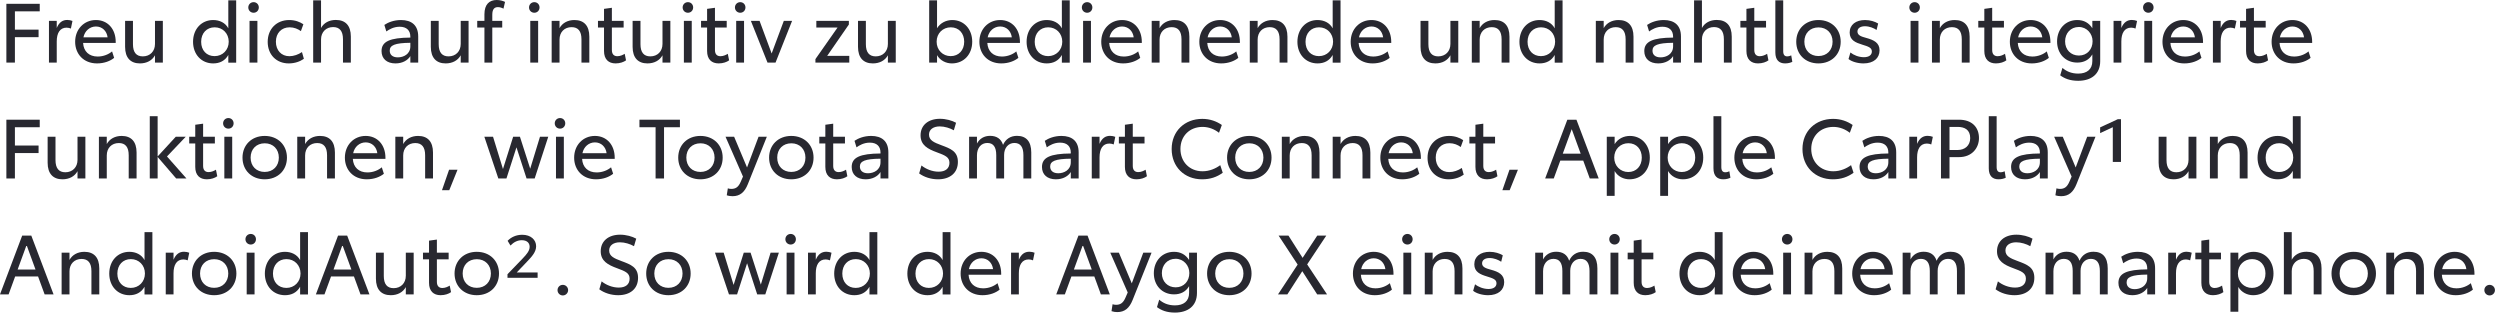 <?xml version="1.0" encoding="UTF-8"?>
<svg width="302px" height="38px" viewBox="0 0 302 38" version="1.1" xmlns="http://www.w3.org/2000/svg" xmlns:xlink="http://www.w3.org/1999/xlink">
    <title>textRight</title>
    <g id="Page-1" stroke="none" stroke-width="1" fill="none" fill-rule="evenodd">
        <g id="textRight" transform="translate(0, 0)" fill="#282830" fill-rule="nonzero">
            <polygon id="F" points="0.77 7.56 1.8 7.56 1.8 4.49 4.66 4.49 4.66 3.58 1.8 3.58 1.8 1.37 4.8 1.37 4.8 0.46 0.77 0.46"></polygon>
            <path d="M8.124,2.41 C7.594,2.41 7.144,2.67 6.854,3.38 L6.854,2.52 L5.914,2.52 L5.914,7.56 L6.854,7.56 L6.854,5.01 C6.854,4 7.234,3.34 8.044,3.34 C8.234,3.34 8.424,3.39 8.564,3.45 L8.754,2.53 C8.584,2.46 8.354,2.41 8.124,2.41 Z" id="r"></path>
            <path d="M13.978,5.06 C13.978,3.5 13.008,2.42 11.588,2.42 C10.158,2.42 9.078,3.52 9.078,5.05 C9.078,6.52 10.098,7.66 11.718,7.66 C12.608,7.66 13.338,7.36 13.788,6.99 L13.538,6.21 C13.138,6.55 12.518,6.83 11.798,6.83 C10.768,6.83 10.098,6.22 10.038,5.19 L13.978,5.19 L13.978,5.06 Z M10.078,4.51 C10.238,3.73 10.848,3.2 11.588,3.2 C12.348,3.2 12.898,3.74 12.998,4.51 L10.078,4.51 Z" id="e"></path>
            <path d="M18.722,2.52 L18.722,5.31 C18.722,6.2 18.122,6.81 17.252,6.81 C16.462,6.81 16.062,6.32 16.062,5.34 L16.062,2.52 L15.112,2.52 L15.112,5.66 C15.112,6.99 15.782,7.66 16.902,7.66 C17.732,7.66 18.382,7.3 18.722,6.68 L18.722,7.56 L19.672,7.56 L19.672,2.52 L18.722,2.52 Z" id="u"></path>
            <path d="M27.58,0.04 L27.58,3.42 C27.22,2.75 26.53,2.42 25.75,2.42 C24.34,2.42 23.32,3.51 23.32,5.05 C23.32,6.57 24.33,7.66 25.75,7.66 C26.52,7.66 27.18,7.36 27.58,6.64 L27.58,7.57 L28.53,7.57 L28.53,0.04 L27.58,0.04 Z M25.92,6.78 C24.95,6.78 24.3,6.08 24.3,5.05 C24.3,4 24.97,3.3 25.93,3.3 C26.9,3.3 27.63,4.04 27.63,5.04 C27.63,6.03 26.9,6.78 25.92,6.78 Z" id="d"></path>
            <path d="M30.634,1.54 C30.994,1.54 31.264,1.26 31.264,0.9 C31.264,0.54 30.994,0.26 30.634,0.26 C30.274,0.26 29.994,0.54 29.994,0.9 C29.994,1.26 30.274,1.54 30.634,1.54 Z M30.144,7.56 L31.094,7.56 L31.094,2.52 L30.144,2.52 L30.144,7.56 Z" id="i"></path>
            <path d="M34.878,7.66 C35.628,7.66 36.268,7.42 36.708,7.1 L36.478,6.29 C36.038,6.59 35.488,6.79 34.958,6.79 C33.988,6.79 33.328,6.08 33.328,5.04 C33.328,4 33.998,3.3 34.988,3.3 C35.528,3.3 35.998,3.5 36.348,3.76 L36.648,2.93 C36.228,2.65 35.658,2.42 34.938,2.42 C33.418,2.42 32.338,3.49 32.338,5.06 C32.338,6.61 33.398,7.66 34.878,7.66 Z" id="c"></path>
            <path d="M40.572,2.41 C39.752,2.41 39.112,2.77 38.782,3.38 L38.782,0.04 L37.832,0.04 L37.832,7.56 L38.782,7.56 L38.782,4.76 C38.782,3.87 39.392,3.27 40.242,3.27 C41.032,3.27 41.432,3.76 41.432,4.74 L41.432,7.56 L42.382,7.56 L42.382,4.42 C42.382,3.08 41.722,2.41 40.572,2.41 Z" id="h"></path>
            <path d="M48.44,2.42 C47.58,2.42 46.87,2.71 46.43,3.01 L46.67,3.8 C47,3.56 47.56,3.23 48.28,3.23 C49.14,3.23 49.57,3.7 49.57,4.43 L49.57,4.54 C47.1,4.56 46.09,5.01 46.09,6.17 C46.09,7.09 46.73,7.66 47.77,7.66 C48.62,7.66 49.25,7.29 49.57,6.78 L49.57,7.56 L50.52,7.56 L50.52,4.41 C50.52,3.05 49.72,2.42 48.44,2.42 Z M48.06,6.93 C47.42,6.93 47.08,6.61 47.08,6.12 C47.08,5.47 47.68,5.19 49.57,5.17 L49.57,5.6 C49.57,6.54 48.75,6.93 48.06,6.93 Z" id="a"></path>
            <path d="M55.654,2.52 L55.654,5.31 C55.654,6.2 55.054,6.81 54.184,6.81 C53.394,6.81 52.994,6.32 52.994,5.34 L52.994,2.52 L52.044,2.52 L52.044,5.66 C52.044,6.99 52.714,7.66 53.834,7.66 C54.664,7.66 55.314,7.3 55.654,6.68 L55.654,7.56 L56.604,7.56 L56.604,2.52 L55.654,2.52 Z" id="u"></path>
            <path d="M58.519,7.56 L59.469,7.56 L59.469,3.33 L60.669,3.33 L60.669,2.52 L59.469,2.52 L59.469,1.78 C59.469,1.1 59.729,0.86 60.149,0.86 C60.399,0.86 60.649,0.95 60.819,1.05 L61.009,0.23 C60.739,0.1 60.399,0 59.999,0 C59.119,0 58.519,0.52 58.519,1.73 L58.519,2.52 L57.649,2.52 L57.649,3.33 L58.519,3.33 L58.519,7.56 Z" id="f"></path>
            <path d="M64.547,1.54 C64.907,1.54 65.177,1.26 65.177,0.9 C65.177,0.54 64.907,0.26 64.547,0.26 C64.187,0.26 63.907,0.54 63.907,0.9 C63.907,1.26 64.187,1.54 64.547,1.54 Z M64.057,7.56 L65.007,7.56 L65.007,2.52 L64.057,2.52 L64.057,7.56 Z" id="i"></path>
            <path d="M69.391,2.42 C68.581,2.42 67.931,2.78 67.591,3.4 L67.591,2.52 L66.641,2.52 L66.641,7.56 L67.591,7.56 L67.591,4.78 C67.591,3.88 68.181,3.28 69.051,3.28 C69.841,3.28 70.241,3.77 70.241,4.75 L70.241,7.56 L71.191,7.56 L71.191,4.43 C71.191,3.1 70.541,2.42 69.391,2.42 Z" id="n"></path>
            <path d="M74.365,7.66 C74.895,7.66 75.355,7.49 75.625,7.29 L75.465,6.5 C75.255,6.63 74.935,6.79 74.575,6.79 C74.155,6.79 73.915,6.54 73.915,6.04 L73.915,3.33 L75.335,3.33 L75.335,2.52 L73.915,2.52 L73.915,0.94 L72.965,1.07 L72.965,2.52 L72.235,2.52 L72.235,3.33 L72.965,3.33 L72.965,6.16 C72.965,7.17 73.515,7.66 74.365,7.66 Z" id="t"></path>
            <path d="M80.029,2.52 L80.029,5.31 C80.029,6.2 79.429,6.81 78.559,6.81 C77.769,6.81 77.369,6.32 77.369,5.34 L77.369,2.52 L76.419,2.52 L76.419,5.66 C76.419,6.99 77.089,7.66 78.209,7.66 C79.039,7.66 79.689,7.3 80.029,6.68 L80.029,7.56 L80.979,7.56 L80.979,2.52 L80.029,2.52 Z" id="u"></path>
            <path d="M83.103,1.54 C83.463,1.54 83.733,1.26 83.733,0.9 C83.733,0.54 83.463,0.26 83.103,0.26 C82.743,0.26 82.463,0.54 82.463,0.9 C82.463,1.26 82.743,1.54 83.103,1.54 Z M82.613,7.56 L83.563,7.56 L83.563,2.52 L82.613,2.52 L82.613,7.56 Z" id="i"></path>
            <path d="M86.817,7.66 C87.347,7.66 87.807,7.49 88.077,7.29 L87.917,6.5 C87.707,6.63 87.387,6.79 87.027,6.79 C86.607,6.79 86.367,6.54 86.367,6.04 L86.367,3.33 L87.787,3.33 L87.787,2.52 L86.367,2.52 L86.367,0.94 L85.417,1.07 L85.417,2.52 L84.687,2.52 L84.687,3.33 L85.417,3.33 L85.417,6.16 C85.417,7.17 85.967,7.66 86.817,7.66 Z" id="t"></path>
            <path d="M89.421,1.54 C89.781,1.54 90.051,1.26 90.051,0.9 C90.051,0.54 89.781,0.26 89.421,0.26 C89.061,0.26 88.781,0.54 88.781,0.9 C88.781,1.26 89.061,1.54 89.421,1.54 Z M88.931,7.56 L89.881,7.56 L89.881,2.52 L88.931,2.52 L88.931,7.56 Z" id="i"></path>
            <polygon id="v" points="94.685 2.52 93.215 6.46 91.755 2.52 90.705 2.52 92.715 7.56 93.685 7.56 95.685 2.52"></polygon>
            <polygon id="z" points="98.503 7.56 102.593 7.56 102.593 6.75 99.923 6.75 102.543 2.96 102.543 2.52 98.613 2.52 98.613 3.33 101.173 3.33 98.503 7.14"></polygon>
            <path d="M107.257,2.52 L107.257,5.31 C107.257,6.2 106.657,6.81 105.787,6.81 C104.997,6.81 104.597,6.32 104.597,5.34 L104.597,2.52 L103.647,2.52 L103.647,5.66 C103.647,6.99 104.317,7.66 105.437,7.66 C106.267,7.66 106.917,7.3 107.257,6.68 L107.257,7.56 L108.207,7.56 L108.207,2.52 L107.257,2.52 Z" id="u"></path>
            <path d="M115.035,2.42 C114.305,2.42 113.595,2.76 113.195,3.41 L113.195,0.04 L112.245,0.04 L112.245,7.56 L113.195,7.56 L113.195,6.66 C113.575,7.33 114.295,7.66 114.985,7.66 C116.445,7.66 117.445,6.55 117.445,5.04 C117.445,3.52 116.445,2.42 115.035,2.42 Z M114.845,6.78 C113.885,6.78 113.145,6.04 113.145,5.04 C113.145,4.01 113.905,3.3 114.855,3.3 C115.845,3.3 116.475,4.04 116.475,5.04 C116.475,6.07 115.805,6.78 114.845,6.78 Z" id="b"></path>
            <path d="M123.209,5.06 C123.209,3.5 122.239,2.42 120.819,2.42 C119.389,2.42 118.309,3.52 118.309,5.05 C118.309,6.52 119.329,7.66 120.949,7.66 C121.839,7.66 122.569,7.36 123.019,6.99 L122.769,6.21 C122.369,6.55 121.749,6.83 121.029,6.83 C119.999,6.83 119.329,6.22 119.269,5.19 L123.209,5.19 L123.209,5.06 Z M119.309,4.51 C119.469,3.73 120.079,3.2 120.819,3.2 C121.579,3.2 122.129,3.74 122.229,4.51 L119.309,4.51 Z" id="e"></path>
            <path d="M128.273,0.04 L128.273,3.42 C127.913,2.75 127.223,2.42 126.443,2.42 C125.033,2.42 124.013,3.51 124.013,5.05 C124.013,6.57 125.023,7.66 126.443,7.66 C127.213,7.66 127.873,7.36 128.273,6.64 L128.273,7.57 L129.223,7.57 L129.223,0.04 L128.273,0.04 Z M126.613,6.78 C125.643,6.78 124.993,6.08 124.993,5.05 C124.993,4 125.663,3.3 126.623,3.3 C127.593,3.3 128.323,4.04 128.323,5.04 C128.323,6.03 127.593,6.78 126.613,6.78 Z" id="d"></path>
            <path d="M131.327,1.54 C131.687,1.54 131.957,1.26 131.957,0.9 C131.957,0.54 131.687,0.26 131.327,0.26 C130.967,0.26 130.687,0.54 130.687,0.9 C130.687,1.26 130.967,1.54 131.327,1.54 Z M130.837,7.56 L131.787,7.56 L131.787,2.52 L130.837,2.52 L130.837,7.56 Z" id="i"></path>
            <path d="M137.931,5.06 C137.931,3.5 136.961,2.42 135.541,2.42 C134.111,2.42 133.031,3.52 133.031,5.05 C133.031,6.52 134.051,7.66 135.671,7.66 C136.561,7.66 137.291,7.36 137.741,6.99 L137.491,6.21 C137.091,6.55 136.471,6.83 135.751,6.83 C134.721,6.83 134.051,6.22 133.991,5.19 L137.931,5.19 L137.931,5.06 Z M134.031,4.51 C134.191,3.73 134.801,3.2 135.541,3.2 C136.301,3.2 136.851,3.74 136.951,4.51 L134.031,4.51 Z" id="e"></path>
            <path d="M141.875,2.42 C141.065,2.42 140.415,2.78 140.075,3.4 L140.075,2.52 L139.125,2.52 L139.125,7.56 L140.075,7.56 L140.075,4.78 C140.075,3.88 140.665,3.28 141.535,3.28 C142.325,3.28 142.725,3.77 142.725,4.75 L142.725,7.56 L143.675,7.56 L143.675,4.43 C143.675,3.1 143.025,2.42 141.875,2.42 Z" id="n"></path>
            <path d="M149.779,5.06 C149.779,3.5 148.809,2.42 147.389,2.42 C145.959,2.42 144.879,3.52 144.879,5.05 C144.879,6.52 145.899,7.66 147.519,7.66 C148.409,7.66 149.139,7.36 149.589,6.99 L149.339,6.21 C148.939,6.55 148.319,6.83 147.599,6.83 C146.569,6.83 145.899,6.22 145.839,5.19 L149.779,5.19 L149.779,5.06 Z M145.879,4.51 C146.039,3.73 146.649,3.2 147.389,3.2 C148.149,3.2 148.699,3.74 148.799,4.51 L145.879,4.51 Z" id="e"></path>
            <path d="M153.723,2.42 C152.913,2.42 152.263,2.78 151.923,3.4 L151.923,2.52 L150.973,2.52 L150.973,7.56 L151.923,7.56 L151.923,4.78 C151.923,3.88 152.513,3.28 153.383,3.28 C154.173,3.28 154.573,3.77 154.573,4.75 L154.573,7.56 L155.523,7.56 L155.523,4.43 C155.523,3.1 154.873,2.42 153.723,2.42 Z" id="n"></path>
            <path d="M160.987,0.04 L160.987,3.42 C160.627,2.75 159.937,2.42 159.157,2.42 C157.747,2.42 156.727,3.51 156.727,5.05 C156.727,6.57 157.737,7.66 159.157,7.66 C159.927,7.66 160.587,7.36 160.987,6.64 L160.987,7.57 L161.937,7.57 L161.937,0.04 L160.987,0.04 Z M159.327,6.78 C158.357,6.78 157.707,6.08 157.707,5.05 C157.707,4 158.377,3.3 159.337,3.3 C160.307,3.3 161.037,4.04 161.037,5.04 C161.037,6.03 160.307,6.78 159.327,6.78 Z" id="d"></path>
            <path d="M168.062,5.06 C168.062,3.5 167.092,2.42 165.672,2.42 C164.242,2.42 163.162,3.52 163.162,5.05 C163.162,6.52 164.182,7.66 165.802,7.66 C166.692,7.66 167.422,7.36 167.872,6.99 L167.622,6.21 C167.222,6.55 166.602,6.83 165.882,6.83 C164.852,6.83 164.182,6.22 164.122,5.19 L168.062,5.19 L168.062,5.06 Z M164.162,4.51 C164.322,3.73 164.932,3.2 165.672,3.2 C166.432,3.2 166.982,3.74 167.082,4.51 L164.162,4.51 Z" id="e"></path>
            <path d="M175.21,2.52 L175.21,5.31 C175.21,6.2 174.61,6.81 173.74,6.81 C172.95,6.81 172.55,6.32 172.55,5.34 L172.55,2.52 L171.6,2.52 L171.6,5.66 C171.6,6.99 172.27,7.66 173.39,7.66 C174.22,7.66 174.87,7.3 175.21,6.68 L175.21,7.56 L176.16,7.56 L176.16,2.52 L175.21,2.52 Z" id="u"></path>
            <path d="M180.544,2.42 C179.734,2.42 179.084,2.78 178.744,3.4 L178.744,2.52 L177.794,2.52 L177.794,7.56 L178.744,7.56 L178.744,4.78 C178.744,3.88 179.334,3.28 180.204,3.28 C180.994,3.28 181.394,3.77 181.394,4.75 L181.394,7.56 L182.344,7.56 L182.344,4.43 C182.344,3.1 181.694,2.42 180.544,2.42 Z" id="n"></path>
            <path d="M187.808,0.04 L187.808,3.42 C187.448,2.75 186.758,2.42 185.978,2.42 C184.568,2.42 183.548,3.51 183.548,5.05 C183.548,6.57 184.558,7.66 185.978,7.66 C186.748,7.66 187.408,7.36 187.808,6.64 L187.808,7.57 L188.758,7.57 L188.758,0.04 L187.808,0.04 Z M186.148,6.78 C185.178,6.78 184.528,6.08 184.528,5.05 C184.528,4 185.198,3.3 186.158,3.3 C187.128,3.3 187.858,4.04 187.858,5.04 C187.858,6.03 187.128,6.78 186.148,6.78 Z" id="d"></path>
            <path d="M195.526,2.42 C194.716,2.42 194.066,2.78 193.726,3.4 L193.726,2.52 L192.776,2.52 L192.776,7.56 L193.726,7.56 L193.726,4.78 C193.726,3.88 194.316,3.28 195.186,3.28 C195.976,3.28 196.376,3.77 196.376,4.75 L196.376,7.56 L197.326,7.56 L197.326,4.43 C197.326,3.1 196.676,2.42 195.526,2.42 Z" id="n"></path>
            <path d="M200.98,2.42 C200.12,2.42 199.41,2.71 198.97,3.01 L199.21,3.8 C199.54,3.56 200.1,3.23 200.82,3.23 C201.68,3.23 202.11,3.7 202.11,4.43 L202.11,4.54 C199.64,4.56 198.63,5.01 198.63,6.17 C198.63,7.09 199.27,7.66 200.31,7.66 C201.16,7.66 201.79,7.29 202.11,6.78 L202.11,7.56 L203.06,7.56 L203.06,4.41 C203.06,3.05 202.26,2.42 200.98,2.42 Z M200.6,6.93 C199.96,6.93 199.62,6.61 199.62,6.12 C199.62,5.47 200.22,5.19 202.11,5.17 L202.11,5.6 C202.11,6.54 201.29,6.93 200.6,6.93 Z" id="a"></path>
            <path d="M207.384,2.41 C206.564,2.41 205.924,2.77 205.594,3.38 L205.594,0.04 L204.644,0.04 L204.644,7.56 L205.594,7.56 L205.594,4.76 C205.594,3.87 206.204,3.27 207.054,3.27 C207.844,3.27 208.244,3.76 208.244,4.74 L208.244,7.56 L209.194,7.56 L209.194,4.42 C209.194,3.08 208.534,2.41 207.384,2.41 Z" id="h"></path>
            <path d="M212.368,7.66 C212.898,7.66 213.358,7.49 213.628,7.29 L213.468,6.5 C213.258,6.63 212.938,6.79 212.578,6.79 C212.158,6.79 211.918,6.54 211.918,6.04 L211.918,3.33 L213.338,3.33 L213.338,2.52 L211.918,2.52 L211.918,0.94 L210.968,1.07 L210.968,2.52 L210.238,2.52 L210.238,3.33 L210.968,3.33 L210.968,6.16 C210.968,7.17 211.518,7.66 212.368,7.66 Z" id="t"></path>
            <path d="M215.642,7.66 C216.032,7.66 216.332,7.56 216.512,7.47 L216.382,6.69 C216.282,6.74 216.092,6.81 215.892,6.81 C215.592,6.81 215.412,6.63 215.412,6.18 L215.412,0.04 L214.462,0.04 L214.462,6.33 C214.462,7.25 214.912,7.66 215.642,7.66 Z" id="l"></path>
            <path d="M219.666,7.66 C221.256,7.66 222.356,6.57 222.356,5.04 C222.356,3.52 221.256,2.42 219.666,2.42 C218.086,2.42 216.986,3.52 216.986,5.04 C216.986,6.57 218.086,7.66 219.666,7.66 Z M219.666,6.77 C218.666,6.77 217.966,6.08 217.966,5.04 C217.966,4.01 218.656,3.31 219.676,3.31 C220.676,3.31 221.376,4.01 221.376,5.04 C221.376,6.06 220.686,6.77 219.666,6.77 Z" id="o"></path>
            <path d="M225.11,7.66 C226.34,7.66 227.05,7.02 227.05,6.08 C227.05,5.17 226.37,4.83 225.44,4.58 C224.85,4.42 224.38,4.27 224.38,3.81 C224.38,3.4 224.75,3.17 225.28,3.17 C225.83,3.17 226.35,3.39 226.69,3.62 L226.88,2.84 C226.5,2.61 225.93,2.42 225.3,2.42 C224.19,2.42 223.44,2.98 223.44,3.93 C223.44,4.86 224.17,5.15 224.95,5.39 C225.7,5.62 226.12,5.76 226.12,6.22 C226.12,6.66 225.75,6.91 225.16,6.91 C224.54,6.91 223.92,6.66 223.53,6.34 L223.3,7.13 C223.69,7.45 224.42,7.66 225.11,7.66 Z" id="s"></path>
            <path d="M231.288,1.54 C231.648,1.54 231.918,1.26 231.918,0.9 C231.918,0.54 231.648,0.26 231.288,0.26 C230.928,0.26 230.648,0.54 230.648,0.9 C230.648,1.26 230.928,1.54 231.288,1.54 Z M230.798,7.56 L231.748,7.56 L231.748,2.52 L230.798,2.52 L230.798,7.56 Z" id="i"></path>
            <path d="M236.132,2.42 C235.322,2.42 234.672,2.78 234.332,3.4 L234.332,2.52 L233.382,2.52 L233.382,7.56 L234.332,7.56 L234.332,4.78 C234.332,3.88 234.922,3.28 235.792,3.28 C236.582,3.28 236.982,3.77 236.982,4.75 L236.982,7.56 L237.932,7.56 L237.932,4.43 C237.932,3.1 237.282,2.42 236.132,2.42 Z" id="n"></path>
            <path d="M241.106,7.66 C241.636,7.66 242.096,7.49 242.366,7.29 L242.206,6.5 C241.996,6.63 241.676,6.79 241.316,6.79 C240.896,6.79 240.656,6.54 240.656,6.04 L240.656,3.33 L242.076,3.33 L242.076,2.52 L240.656,2.52 L240.656,0.94 L239.706,1.07 L239.706,2.52 L238.976,2.52 L238.976,3.33 L239.706,3.33 L239.706,6.16 C239.706,7.17 240.256,7.66 241.106,7.66 Z" id="t"></path>
            <path d="M247.69,5.06 C247.69,3.5 246.72,2.42 245.3,2.42 C243.87,2.42 242.79,3.52 242.79,5.05 C242.79,6.52 243.81,7.66 245.43,7.66 C246.32,7.66 247.05,7.36 247.5,6.99 L247.25,6.21 C246.85,6.55 246.23,6.83 245.51,6.83 C244.48,6.83 243.81,6.22 243.75,5.19 L247.69,5.19 L247.69,5.06 Z M243.79,4.51 C243.95,3.73 244.56,3.2 245.3,3.2 C246.06,3.2 246.61,3.74 246.71,4.51 L243.79,4.51 Z" id="e"></path>
            <path d="M252.754,2.52 L252.754,3.41 C252.344,2.77 251.744,2.42 250.934,2.42 C249.484,2.42 248.494,3.53 248.494,5.01 C248.494,6.5 249.514,7.56 250.934,7.56 C251.724,7.56 252.364,7.24 252.754,6.57 L252.754,7.38 C252.754,8.39 252.084,8.89 251.044,8.89 C250.194,8.89 249.584,8.59 249.144,8.2 L248.874,9.1 C249.384,9.48 250.044,9.76 251.044,9.76 C252.604,9.76 253.704,8.97 253.704,7.39 L253.704,2.52 L252.754,2.52 Z M251.134,6.71 C250.154,6.71 249.464,6 249.464,5 C249.464,4.02 250.124,3.26 251.124,3.26 C252.094,3.26 252.784,4.07 252.784,4.98 C252.784,5.96 252.124,6.71 251.134,6.71 Z" id="g"></path>
            <path d="M257.528,2.41 C256.998,2.41 256.548,2.67 256.258,3.38 L256.258,2.52 L255.318,2.52 L255.318,7.56 L256.258,7.56 L256.258,5.01 C256.258,4 256.638,3.34 257.448,3.34 C257.638,3.34 257.828,3.39 257.968,3.45 L258.158,2.53 C257.988,2.46 257.758,2.41 257.528,2.41 Z" id="r"></path>
            <path d="M259.522,1.54 C259.882,1.54 260.152,1.26 260.152,0.9 C260.152,0.54 259.882,0.26 259.522,0.26 C259.162,0.26 258.882,0.54 258.882,0.9 C258.882,1.26 259.162,1.54 259.522,1.54 Z M259.032,7.56 L259.982,7.56 L259.982,2.52 L259.032,2.52 L259.032,7.56 Z" id="i"></path>
            <path d="M266.126,5.06 C266.126,3.5 265.156,2.42 263.736,2.42 C262.306,2.42 261.226,3.52 261.226,5.05 C261.226,6.52 262.246,7.66 263.866,7.66 C264.756,7.66 265.486,7.36 265.936,6.99 L265.686,6.21 C265.286,6.55 264.666,6.83 263.946,6.83 C262.916,6.83 262.246,6.22 262.186,5.19 L266.126,5.19 L266.126,5.06 Z M262.226,4.51 C262.386,3.73 262.996,3.2 263.736,3.2 C264.496,3.2 265.046,3.74 265.146,4.51 L262.226,4.51 Z" id="e"></path>
            <path d="M269.53,2.41 C269,2.41 268.55,2.67 268.26,3.38 L268.26,2.52 L267.32,2.52 L267.32,7.56 L268.26,7.56 L268.26,5.01 C268.26,4 268.64,3.34 269.45,3.34 C269.64,3.34 269.83,3.39 269.97,3.45 L270.16,2.53 C269.99,2.46 269.76,2.41 269.53,2.41 Z" id="r"></path>
            <path d="M272.725,7.66 C273.255,7.66 273.715,7.49 273.985,7.29 L273.825,6.5 C273.615,6.63 273.295,6.79 272.935,6.79 C272.515,6.79 272.275,6.54 272.275,6.04 L272.275,3.33 L273.695,3.33 L273.695,2.52 L272.275,2.52 L272.275,0.94 L271.325,1.07 L271.325,2.52 L270.595,2.52 L270.595,3.33 L271.325,3.33 L271.325,6.16 C271.325,7.17 271.875,7.66 272.725,7.66 Z" id="t"></path>
            <path d="M279.309,5.06 C279.309,3.5 278.339,2.42 276.919,2.42 C275.489,2.42 274.409,3.52 274.409,5.05 C274.409,6.52 275.429,7.66 277.049,7.66 C277.939,7.66 278.669,7.36 279.119,6.99 L278.869,6.21 C278.469,6.55 277.849,6.83 277.129,6.83 C276.099,6.83 275.429,6.22 275.369,5.19 L279.309,5.19 L279.309,5.06 Z M275.409,4.51 C275.569,3.73 276.179,3.2 276.919,3.2 C277.679,3.2 278.229,3.74 278.329,4.51 L275.409,4.51 Z" id="e"></path>
            <polygon id="F" points="0.77 21.56 1.8 21.56 1.8 18.49 4.66 18.49 4.66 17.58 1.8 17.58 1.8 15.37 4.8 15.37 4.8 14.46 0.77 14.46"></polygon>
            <path d="M9.364,16.52 L9.364,19.31 C9.364,20.2 8.764,20.81 7.894,20.81 C7.104,20.81 6.704,20.32 6.704,19.34 L6.704,16.52 L5.754,16.52 L5.754,19.66 C5.754,20.99 6.424,21.66 7.544,21.66 C8.374,21.66 9.024,21.3 9.364,20.68 L9.364,21.56 L10.314,21.56 L10.314,16.52 L9.364,16.52 Z" id="u"></path>
            <path d="M14.698,16.42 C13.888,16.42 13.238,16.78 12.898,17.4 L12.898,16.52 L11.948,16.52 L11.948,21.56 L12.898,21.56 L12.898,18.78 C12.898,17.88 13.488,17.28 14.358,17.28 C15.148,17.28 15.548,17.77 15.548,18.75 L15.548,21.56 L16.498,21.56 L16.498,18.43 C16.498,17.1 15.848,16.42 14.698,16.42 Z" id="n"></path>
            <polygon id="k" points="18.092 21.56 19.042 21.56 19.042 18.96 21.282 21.56 22.522 21.56 20.172 18.9 22.432 16.52 21.232 16.52 19.042 18.9 19.042 14.04 18.092 14.04"></polygon>
            <path d="M24.986,21.66 C25.516,21.66 25.976,21.49 26.246,21.29 L26.086,20.5 C25.876,20.63 25.556,20.79 25.196,20.79 C24.776,20.79 24.536,20.54 24.536,20.04 L24.536,17.33 L25.956,17.33 L25.956,16.52 L24.536,16.52 L24.536,14.94 L23.586,15.07 L23.586,16.52 L22.856,16.52 L22.856,17.33 L23.586,17.33 L23.586,20.16 C23.586,21.17 24.136,21.66 24.986,21.66 Z" id="t"></path>
            <path d="M27.59,15.54 C27.95,15.54 28.22,15.26 28.22,14.9 C28.22,14.54 27.95,14.26 27.59,14.26 C27.23,14.26 26.95,14.54 26.95,14.9 C26.95,15.26 27.23,15.54 27.59,15.54 Z M27.1,21.56 L28.05,21.56 L28.05,16.52 L27.1,16.52 L27.1,21.56 Z" id="i"></path>
            <path d="M31.974,21.66 C33.564,21.66 34.664,20.57 34.664,19.04 C34.664,17.52 33.564,16.42 31.974,16.42 C30.394,16.42 29.294,17.52 29.294,19.04 C29.294,20.57 30.394,21.66 31.974,21.66 Z M31.974,20.77 C30.974,20.77 30.274,20.08 30.274,19.04 C30.274,18.01 30.964,17.31 31.984,17.31 C32.984,17.31 33.684,18.01 33.684,19.04 C33.684,20.06 32.994,20.77 31.974,20.77 Z" id="o"></path>
            <path d="M38.658,16.42 C37.848,16.42 37.198,16.78 36.858,17.4 L36.858,16.52 L35.908,16.52 L35.908,21.56 L36.858,21.56 L36.858,18.78 C36.858,17.88 37.448,17.28 38.318,17.28 C39.108,17.28 39.508,17.77 39.508,18.75 L39.508,21.56 L40.458,21.56 L40.458,18.43 C40.458,17.1 39.808,16.42 38.658,16.42 Z" id="n"></path>
            <path d="M46.562,19.06 C46.562,17.5 45.592,16.42 44.172,16.42 C42.742,16.42 41.662,17.52 41.662,19.05 C41.662,20.52 42.682,21.66 44.302,21.66 C45.192,21.66 45.922,21.36 46.372,20.99 L46.122,20.21 C45.722,20.55 45.102,20.83 44.382,20.83 C43.352,20.83 42.682,20.22 42.622,19.19 L46.562,19.19 L46.562,19.06 Z M42.662,18.51 C42.822,17.73 43.432,17.2 44.172,17.2 C44.932,17.2 45.482,17.74 45.582,18.51 L42.662,18.51 Z" id="e"></path>
            <path d="M50.506,16.42 C49.696,16.42 49.046,16.78 48.706,17.4 L48.706,16.52 L47.756,16.52 L47.756,21.56 L48.706,21.56 L48.706,18.78 C48.706,17.88 49.296,17.28 50.166,17.28 C50.956,17.28 51.356,17.77 51.356,18.75 L51.356,21.56 L52.306,21.56 L52.306,18.43 C52.306,17.1 51.656,16.42 50.506,16.42 Z" id="n"></path>
            <polygon id="," points="53.39 22.98 54.27 22.98 55.27 20.5 54.25 20.5"></polygon>
            <polygon id="w" points="65.229 16.52 64.049 20.38 62.809 16.52 61.989 16.52 60.759 20.42 59.559 16.52 58.509 16.52 60.199 21.56 61.179 21.56 62.389 17.8 63.609 21.56 64.589 21.56 66.229 16.52"></polygon>
            <path d="M67.653,15.54 C68.013,15.54 68.283,15.26 68.283,14.9 C68.283,14.54 68.013,14.26 67.653,14.26 C67.293,14.26 67.013,14.54 67.013,14.9 C67.013,15.26 67.293,15.54 67.653,15.54 Z M67.163,21.56 L68.113,21.56 L68.113,16.52 L67.163,16.52 L67.163,21.56 Z" id="i"></path>
            <path d="M74.257,19.06 C74.257,17.5 73.287,16.42 71.867,16.42 C70.437,16.42 69.357,17.52 69.357,19.05 C69.357,20.52 70.377,21.66 71.997,21.66 C72.887,21.66 73.617,21.36 74.067,20.99 L73.817,20.21 C73.417,20.55 72.797,20.83 72.077,20.83 C71.047,20.83 70.377,20.22 70.317,19.19 L74.257,19.19 L74.257,19.06 Z M70.357,18.51 C70.517,17.73 71.127,17.2 71.867,17.2 C72.627,17.2 73.177,17.74 73.277,18.51 L70.357,18.51 Z" id="e"></path>
            <polygon id="T" points="82.135 14.46 77.245 14.46 77.245 15.37 79.195 15.37 79.195 21.56 80.215 21.56 80.215 15.37 82.135 15.37"></polygon>
            <path d="M84.609,21.66 C86.199,21.66 87.299,20.57 87.299,19.04 C87.299,17.52 86.199,16.42 84.609,16.42 C83.029,16.42 81.929,17.52 81.929,19.04 C81.929,20.57 83.029,21.66 84.609,21.66 Z M84.609,20.77 C83.609,20.77 82.909,20.08 82.909,19.04 C82.909,18.01 83.599,17.31 84.619,17.31 C85.619,17.31 86.319,18.01 86.319,19.04 C86.319,20.06 85.629,20.77 84.609,20.77 Z" id="o"></path>
            <path d="M91.633,16.52 L90.243,20.23 L88.683,16.52 L87.643,16.52 L89.753,21.33 L89.483,21.95 C89.193,22.63 88.843,22.82 88.333,22.82 C88.173,22.82 88.033,22.79 87.923,22.75 L87.793,23.59 C88.023,23.67 88.273,23.7 88.493,23.7 C89.393,23.7 89.953,23.22 90.343,22.24 L92.633,16.52 L91.633,16.52 Z" id="y"></path>
            <path d="M95.587,21.66 C97.177,21.66 98.277,20.57 98.277,19.04 C98.277,17.52 97.177,16.42 95.587,16.42 C94.007,16.42 92.907,17.52 92.907,19.04 C92.907,20.57 94.007,21.66 95.587,21.66 Z M95.587,20.77 C94.587,20.77 93.887,20.08 93.887,19.04 C93.887,18.01 94.577,17.31 95.597,17.31 C96.597,17.31 97.297,18.01 97.297,19.04 C97.297,20.06 96.607,20.77 95.587,20.77 Z" id="o"></path>
            <path d="M101.101,21.66 C101.631,21.66 102.091,21.49 102.361,21.29 L102.201,20.5 C101.991,20.63 101.671,20.79 101.311,20.79 C100.891,20.79 100.651,20.54 100.651,20.04 L100.651,17.33 L102.071,17.33 L102.071,16.52 L100.651,16.52 L100.651,14.94 L99.701,15.07 L99.701,16.52 L98.971,16.52 L98.971,17.33 L99.701,17.33 L99.701,20.16 C99.701,21.17 100.251,21.66 101.101,21.66 Z" id="t"></path>
            <path d="M105.235,16.42 C104.375,16.42 103.665,16.71 103.225,17.01 L103.465,17.8 C103.795,17.56 104.355,17.23 105.075,17.23 C105.935,17.23 106.365,17.7 106.365,18.43 L106.365,18.54 C103.895,18.56 102.885,19.01 102.885,20.17 C102.885,21.09 103.525,21.66 104.565,21.66 C105.415,21.66 106.045,21.29 106.365,20.78 L106.365,21.56 L107.315,21.56 L107.315,18.41 C107.315,17.05 106.515,16.42 105.235,16.42 Z M104.855,20.93 C104.215,20.93 103.875,20.61 103.875,20.12 C103.875,19.47 104.475,19.19 106.365,19.17 L106.365,19.6 C106.365,20.54 105.545,20.93 104.855,20.93 Z" id="a"></path>
            <path d="M113.313,21.66 C114.743,21.66 115.713,20.9 115.713,19.56 C115.713,18.27 114.813,17.95 113.713,17.54 C112.823,17.21 112.223,16.95 112.223,16.26 C112.223,15.65 112.733,15.27 113.523,15.27 C114.103,15.27 114.753,15.47 115.223,15.74 L115.493,14.83 C115.013,14.56 114.273,14.35 113.543,14.35 C112.153,14.35 111.203,15.11 111.203,16.35 C111.203,17.54 112.083,18 113.173,18.4 C114.143,18.76 114.693,18.97 114.693,19.66 C114.693,20.36 114.203,20.74 113.383,20.74 C112.613,20.74 111.843,20.42 111.313,19.99 L111.033,20.95 C111.643,21.4 112.473,21.66 113.313,21.66 Z" id="S"></path>
            <path d="M122.857,16.41 C122.077,16.41 121.487,16.79 121.167,17.5 C120.937,16.77 120.397,16.41 119.597,16.41 C118.887,16.41 118.327,16.75 118.017,17.34 L118.017,16.52 L117.067,16.52 L117.067,21.56 L118.017,21.56 L118.017,18.76 C118.017,17.87 118.517,17.27 119.267,17.27 C119.997,17.27 120.347,17.76 120.347,18.74 L120.347,21.56 L121.297,21.56 L121.297,18.71 C121.297,17.87 121.807,17.27 122.537,17.27 C123.267,17.27 123.627,17.76 123.627,18.74 L123.627,21.56 L124.577,21.56 L124.577,18.42 C124.577,17.08 123.957,16.41 122.857,16.41 Z" id="m"></path>
            <path d="M128.221,16.42 C127.361,16.42 126.651,16.71 126.211,17.01 L126.451,17.8 C126.781,17.56 127.341,17.23 128.061,17.23 C128.921,17.23 129.351,17.7 129.351,18.43 L129.351,18.54 C126.881,18.56 125.871,19.01 125.871,20.17 C125.871,21.09 126.511,21.66 127.551,21.66 C128.401,21.66 129.031,21.29 129.351,20.78 L129.351,21.56 L130.301,21.56 L130.301,18.41 C130.301,17.05 129.501,16.42 128.221,16.42 Z M127.841,20.93 C127.201,20.93 126.861,20.61 126.861,20.12 C126.861,19.47 127.461,19.19 129.351,19.17 L129.351,19.6 C129.351,20.54 128.531,20.93 127.841,20.93 Z" id="a"></path>
            <path d="M134.095,16.41 C133.565,16.41 133.115,16.67 132.825,17.38 L132.825,16.52 L131.885,16.52 L131.885,21.56 L132.825,21.56 L132.825,19.01 C132.825,18 133.205,17.34 134.015,17.34 C134.205,17.34 134.395,17.39 134.535,17.45 L134.725,16.53 C134.555,16.46 134.325,16.41 134.095,16.41 Z" id="r"></path>
            <path d="M137.289,21.66 C137.819,21.66 138.279,21.49 138.549,21.29 L138.389,20.5 C138.179,20.63 137.859,20.79 137.499,20.79 C137.079,20.79 136.839,20.54 136.839,20.04 L136.839,17.33 L138.259,17.33 L138.259,16.52 L136.839,16.52 L136.839,14.94 L135.889,15.07 L135.889,16.52 L135.159,16.52 L135.159,17.33 L135.889,17.33 L135.889,20.16 C135.889,21.17 136.439,21.66 137.289,21.66 Z" id="t"></path>
            <path d="M145.207,21.66 C146.197,21.66 146.997,21.39 147.707,20.87 L147.407,19.95 C146.867,20.35 146.117,20.69 145.267,20.69 C143.687,20.69 142.597,19.54 142.597,17.99 C142.597,16.45 143.687,15.33 145.267,15.33 C146.017,15.33 146.707,15.61 147.257,16.04 L147.597,15.1 C146.977,14.66 146.177,14.36 145.237,14.36 C143.107,14.36 141.537,15.85 141.537,18 C141.537,20.14 143.067,21.66 145.207,21.66 Z" id="C"></path>
            <path d="M150.911,21.66 C152.501,21.66 153.601,20.57 153.601,19.04 C153.601,17.52 152.501,16.42 150.911,16.42 C149.331,16.42 148.231,17.52 148.231,19.04 C148.231,20.57 149.331,21.66 150.911,21.66 Z M150.911,20.77 C149.911,20.77 149.211,20.08 149.211,19.04 C149.211,18.01 149.901,17.31 150.921,17.31 C151.921,17.31 152.621,18.01 152.621,19.04 C152.621,20.06 151.931,20.77 150.911,20.77 Z" id="o"></path>
            <path d="M157.595,16.42 C156.785,16.42 156.135,16.78 155.795,17.4 L155.795,16.52 L154.845,16.52 L154.845,21.56 L155.795,21.56 L155.795,18.78 C155.795,17.88 156.385,17.28 157.255,17.28 C158.045,17.28 158.445,17.77 158.445,18.75 L158.445,21.56 L159.395,21.56 L159.395,18.43 C159.395,17.1 158.745,16.42 157.595,16.42 Z" id="n"></path>
            <path d="M163.739,16.42 C162.929,16.42 162.279,16.78 161.939,17.4 L161.939,16.52 L160.989,16.52 L160.989,21.56 L161.939,21.56 L161.939,18.78 C161.939,17.88 162.529,17.28 163.399,17.28 C164.189,17.28 164.589,17.77 164.589,18.75 L164.589,21.56 L165.539,21.56 L165.539,18.43 C165.539,17.1 164.889,16.42 163.739,16.42 Z" id="n"></path>
            <path d="M171.643,19.06 C171.643,17.5 170.673,16.42 169.253,16.42 C167.823,16.42 166.743,17.52 166.743,19.05 C166.743,20.52 167.763,21.66 169.383,21.66 C170.273,21.66 171.003,21.36 171.453,20.99 L171.203,20.21 C170.803,20.55 170.183,20.83 169.463,20.83 C168.433,20.83 167.763,20.22 167.703,19.19 L171.643,19.19 L171.643,19.06 Z M167.743,18.51 C167.903,17.73 168.513,17.2 169.253,17.2 C170.013,17.2 170.563,17.74 170.663,18.51 L167.743,18.51 Z" id="e"></path>
            <path d="M174.987,21.66 C175.737,21.66 176.377,21.42 176.817,21.1 L176.587,20.29 C176.147,20.59 175.597,20.79 175.067,20.79 C174.097,20.79 173.437,20.08 173.437,19.04 C173.437,18 174.107,17.3 175.097,17.3 C175.637,17.3 176.107,17.5 176.457,17.76 L176.757,16.93 C176.337,16.65 175.767,16.42 175.047,16.42 C173.527,16.42 172.447,17.49 172.447,19.06 C172.447,20.61 173.507,21.66 174.987,21.66 Z" id="c"></path>
            <path d="M179.632,21.66 C180.162,21.66 180.622,21.49 180.892,21.29 L180.732,20.5 C180.522,20.63 180.202,20.79 179.842,20.79 C179.422,20.79 179.182,20.54 179.182,20.04 L179.182,17.33 L180.602,17.33 L180.602,16.52 L179.182,16.52 L179.182,14.94 L178.232,15.07 L178.232,16.52 L177.502,16.52 L177.502,17.33 L178.232,17.33 L178.232,20.16 C178.232,21.17 178.782,21.66 179.632,21.66 Z" id="t"></path>
            <polygon id="," points="181.486 22.98 182.366 22.98 183.366 20.5 182.346 20.5"></polygon>
            <path d="M192.044,21.56 L193.124,21.56 L190.434,14.46 L189.334,14.46 L186.654,21.56 L187.694,21.56 L188.484,19.4 L191.254,19.4 L192.044,21.56 Z M188.784,18.56 L189.864,15.6 L190.944,18.56 L188.784,18.56 Z" id="A"></path>
            <path d="M196.888,16.42 C196.158,16.42 195.448,16.76 195.048,17.41 L195.048,16.52 L194.098,16.52 L194.098,23.66 L195.048,23.66 L195.048,20.66 C195.428,21.33 196.148,21.66 196.838,21.66 C198.298,21.66 199.298,20.55 199.298,19.04 C199.298,17.52 198.298,16.42 196.888,16.42 Z M196.698,20.78 C195.738,20.78 194.998,20.04 194.998,19.04 C194.998,18.01 195.758,17.3 196.708,17.3 C197.698,17.3 198.328,18.04 198.328,19.04 C198.328,20.07 197.658,20.78 196.698,20.78 Z" id="p"></path>
            <path d="M203.342,16.42 C202.612,16.42 201.902,16.76 201.502,17.41 L201.502,16.52 L200.552,16.52 L200.552,23.66 L201.502,23.66 L201.502,20.66 C201.882,21.33 202.602,21.66 203.292,21.66 C204.752,21.66 205.752,20.55 205.752,19.04 C205.752,17.52 204.752,16.42 203.342,16.42 Z M203.152,20.78 C202.192,20.78 201.452,20.04 201.452,19.04 C201.452,18.01 202.212,17.3 203.162,17.3 C204.152,17.3 204.782,18.04 204.782,19.04 C204.782,20.07 204.112,20.78 203.152,20.78 Z" id="p"></path>
            <path d="M208.166,21.66 C208.556,21.66 208.856,21.56 209.036,21.47 L208.906,20.69 C208.806,20.74 208.616,20.81 208.416,20.81 C208.116,20.81 207.936,20.63 207.936,20.18 L207.936,14.04 L206.986,14.04 L206.986,20.33 C206.986,21.25 207.436,21.66 208.166,21.66 Z" id="l"></path>
            <path d="M214.41,19.06 C214.41,17.5 213.44,16.42 212.02,16.42 C210.59,16.42 209.51,17.52 209.51,19.05 C209.51,20.52 210.53,21.66 212.15,21.66 C213.04,21.66 213.77,21.36 214.22,20.99 L213.97,20.21 C213.57,20.55 212.95,20.83 212.23,20.83 C211.2,20.83 210.53,20.22 210.47,19.19 L214.41,19.19 L214.41,19.06 Z M210.51,18.51 C210.67,17.73 211.28,17.2 212.02,17.2 C212.78,17.2 213.33,17.74 213.43,18.51 L210.51,18.51 Z" id="e"></path>
            <path d="M221.408,21.66 C222.398,21.66 223.198,21.39 223.908,20.87 L223.608,19.95 C223.068,20.35 222.318,20.69 221.468,20.69 C219.888,20.69 218.798,19.54 218.798,17.99 C218.798,16.45 219.888,15.33 221.468,15.33 C222.218,15.33 222.908,15.61 223.458,16.04 L223.798,15.1 C223.178,14.66 222.378,14.36 221.438,14.36 C219.308,14.36 217.738,15.85 217.738,18 C217.738,20.14 219.268,21.66 221.408,21.66 Z" id="C"></path>
            <path d="M226.982,16.42 C226.122,16.42 225.412,16.71 224.972,17.01 L225.212,17.8 C225.542,17.56 226.102,17.23 226.822,17.23 C227.682,17.23 228.112,17.7 228.112,18.43 L228.112,18.54 C225.642,18.56 224.632,19.01 224.632,20.17 C224.632,21.09 225.272,21.66 226.312,21.66 C227.162,21.66 227.792,21.29 228.112,20.78 L228.112,21.56 L229.062,21.56 L229.062,18.41 C229.062,17.05 228.262,16.42 226.982,16.42 Z M226.602,20.93 C225.962,20.93 225.622,20.61 225.622,20.12 C225.622,19.47 226.222,19.19 228.112,19.17 L228.112,19.6 C228.112,20.54 227.292,20.93 226.602,20.93 Z" id="a"></path>
            <path d="M232.856,16.41 C232.326,16.41 231.876,16.67 231.586,17.38 L231.586,16.52 L230.646,16.52 L230.646,21.56 L231.586,21.56 L231.586,19.01 C231.586,18 231.966,17.34 232.776,17.34 C232.966,17.34 233.156,17.39 233.296,17.45 L233.486,16.53 C233.316,16.46 233.086,16.41 232.856,16.41 Z" id="r"></path>
            <path d="M236.65,14.46 L234.47,14.46 L234.47,21.56 L235.5,21.56 L235.5,18.98 L236.65,18.98 C238.22,18.98 239.06,17.87 239.06,16.68 C239.06,15.38 238.22,14.46 236.65,14.46 Z M236.48,18.12 L235.5,18.12 L235.5,15.33 L236.48,15.33 C237.34,15.33 238,15.68 238,16.68 C238,17.6 237.34,18.12 236.48,18.12 Z" id="P"></path>
            <path d="M241.424,21.66 C241.814,21.66 242.114,21.56 242.294,21.47 L242.164,20.69 C242.064,20.74 241.874,20.81 241.674,20.81 C241.374,20.81 241.194,20.63 241.194,20.18 L241.194,14.04 L240.244,14.04 L240.244,20.33 C240.244,21.25 240.694,21.66 241.424,21.66 Z" id="l"></path>
            <path d="M245.288,16.42 C244.428,16.42 243.718,16.71 243.278,17.01 L243.518,17.8 C243.848,17.56 244.408,17.23 245.128,17.23 C245.988,17.23 246.418,17.7 246.418,18.43 L246.418,18.54 C243.948,18.56 242.938,19.01 242.938,20.17 C242.938,21.09 243.578,21.66 244.618,21.66 C245.468,21.66 246.098,21.29 246.418,20.78 L246.418,21.56 L247.368,21.56 L247.368,18.41 C247.368,17.05 246.568,16.42 245.288,16.42 Z M244.908,20.93 C244.268,20.93 243.928,20.61 243.928,20.12 C243.928,19.47 244.528,19.19 246.418,19.17 L246.418,19.6 C246.418,20.54 245.598,20.93 244.908,20.93 Z" id="a"></path>
            <path d="M252.132,16.52 L250.742,20.23 L249.182,16.52 L248.142,16.52 L250.252,21.33 L249.982,21.95 C249.692,22.63 249.342,22.82 248.832,22.82 C248.672,22.82 248.532,22.79 248.422,22.75 L248.292,23.59 C248.522,23.67 248.772,23.7 248.992,23.7 C249.892,23.7 250.452,23.22 250.842,22.24 L253.132,16.52 L252.132,16.52 Z" id="y"></path>
            <polygon id="1" points="255.826 14.4 253.696 15.387 253.696 16.079 255.226 15.366 255.226 19.56 256.216 19.56 256.216 14.4"></polygon>
            <path d="M264.374,16.52 L264.374,19.31 C264.374,20.2 263.774,20.81 262.904,20.81 C262.114,20.81 261.714,20.32 261.714,19.34 L261.714,16.52 L260.764,16.52 L260.764,19.66 C260.764,20.99 261.434,21.66 262.554,21.66 C263.384,21.66 264.034,21.3 264.374,20.68 L264.374,21.56 L265.324,21.56 L265.324,16.52 L264.374,16.52 Z" id="u"></path>
            <path d="M269.708,16.42 C268.898,16.42 268.248,16.78 267.908,17.4 L267.908,16.52 L266.958,16.52 L266.958,21.56 L267.908,21.56 L267.908,18.78 C267.908,17.88 268.498,17.28 269.368,17.28 C270.158,17.28 270.558,17.77 270.558,18.75 L270.558,21.56 L271.508,21.56 L271.508,18.43 C271.508,17.1 270.858,16.42 269.708,16.42 Z" id="n"></path>
            <path d="M276.972,14.04 L276.972,17.42 C276.612,16.75 275.922,16.42 275.142,16.42 C273.732,16.42 272.712,17.51 272.712,19.05 C272.712,20.57 273.722,21.66 275.142,21.66 C275.912,21.66 276.572,21.36 276.972,20.64 L276.972,21.57 L277.922,21.57 L277.922,14.04 L276.972,14.04 Z M275.312,20.78 C274.342,20.78 273.692,20.08 273.692,19.05 C273.692,18 274.362,17.3 275.322,17.3 C276.292,17.3 277.022,18.04 277.022,19.04 C277.022,20.03 276.292,20.78 275.312,20.78 Z" id="d"></path>
            <path d="M5.39,35.56 L6.47,35.56 L3.78,28.46 L2.68,28.46 L0,35.56 L1.04,35.56 L1.83,33.4 L4.6,33.4 L5.39,35.56 Z M2.13,32.56 L3.21,29.6 L4.29,32.56 L2.13,32.56 Z" id="A"></path>
            <path d="M10.194,30.42 C9.384,30.42 8.734,30.78 8.394,31.4 L8.394,30.52 L7.444,30.52 L7.444,35.56 L8.394,35.56 L8.394,32.78 C8.394,31.88 8.984,31.28 9.854,31.28 C10.644,31.28 11.044,31.77 11.044,32.75 L11.044,35.56 L11.994,35.56 L11.994,32.43 C11.994,31.1 11.344,30.42 10.194,30.42 Z" id="n"></path>
            <path d="M17.458,28.04 L17.458,31.42 C17.098,30.75 16.408,30.42 15.628,30.42 C14.218,30.42 13.198,31.51 13.198,33.05 C13.198,34.57 14.208,35.66 15.628,35.66 C16.398,35.66 17.058,35.36 17.458,34.64 L17.458,35.57 L18.408,35.57 L18.408,28.04 L17.458,28.04 Z M15.798,34.78 C14.828,34.78 14.178,34.08 14.178,33.05 C14.178,32 14.848,31.3 15.808,31.3 C16.778,31.3 17.508,32.04 17.508,33.04 C17.508,34.03 16.778,34.78 15.798,34.78 Z" id="d"></path>
            <path d="M22.232,30.41 C21.702,30.41 21.252,30.67 20.962,31.38 L20.962,30.52 L20.022,30.52 L20.022,35.56 L20.962,35.56 L20.962,33.01 C20.962,32 21.342,31.34 22.152,31.34 C22.342,31.34 22.532,31.39 22.672,31.45 L22.862,30.53 C22.692,30.46 22.462,30.41 22.232,30.41 Z" id="r"></path>
            <path d="M25.866,35.66 C27.456,35.66 28.556,34.57 28.556,33.04 C28.556,31.52 27.456,30.42 25.866,30.42 C24.286,30.42 23.186,31.52 23.186,33.04 C23.186,34.57 24.286,35.66 25.866,35.66 Z M25.866,34.77 C24.866,34.77 24.166,34.08 24.166,33.04 C24.166,32.01 24.856,31.31 25.876,31.31 C26.876,31.31 27.576,32.01 27.576,33.04 C27.576,34.06 26.886,34.77 25.866,34.77 Z" id="o"></path>
            <path d="M30.29,29.54 C30.65,29.54 30.92,29.26 30.92,28.9 C30.92,28.54 30.65,28.26 30.29,28.26 C29.93,28.26 29.65,28.54 29.65,28.9 C29.65,29.26 29.93,29.54 30.29,29.54 Z M29.8,35.56 L30.75,35.56 L30.75,30.52 L29.8,30.52 L29.8,35.56 Z" id="i"></path>
            <path d="M36.254,28.04 L36.254,31.42 C35.894,30.75 35.204,30.42 34.424,30.42 C33.014,30.42 31.994,31.51 31.994,33.05 C31.994,34.57 33.004,35.66 34.424,35.66 C35.194,35.66 35.854,35.36 36.254,34.64 L36.254,35.57 L37.204,35.57 L37.204,28.04 L36.254,28.04 Z M34.594,34.78 C33.624,34.78 32.974,34.08 32.974,33.05 C32.974,32 33.644,31.3 34.604,31.3 C35.574,31.3 36.304,32.04 36.304,33.04 C36.304,34.03 35.574,34.78 34.594,34.78 Z" id="d"></path>
            <path d="M43.548,35.56 L44.628,35.56 L41.938,28.46 L40.838,28.46 L38.158,35.56 L39.198,35.56 L39.988,33.4 L42.758,33.4 L43.548,35.56 Z M40.288,32.56 L41.368,29.6 L42.448,32.56 L40.288,32.56 Z" id="A"></path>
            <path d="M49.022,30.52 L49.022,33.31 C49.022,34.2 48.422,34.81 47.552,34.81 C46.762,34.81 46.362,34.32 46.362,33.34 L46.362,30.52 L45.412,30.52 L45.412,33.66 C45.412,34.99 46.082,35.66 47.202,35.66 C48.032,35.66 48.682,35.3 49.022,34.68 L49.022,35.56 L49.972,35.56 L49.972,30.52 L49.022,30.52 Z" id="u"></path>
            <path d="M53.226,35.66 C53.756,35.66 54.216,35.49 54.486,35.29 L54.326,34.5 C54.116,34.63 53.796,34.79 53.436,34.79 C53.016,34.79 52.776,34.54 52.776,34.04 L52.776,31.33 L54.196,31.33 L54.196,30.52 L52.776,30.52 L52.776,28.94 L51.826,29.07 L51.826,30.52 L51.096,30.52 L51.096,31.33 L51.826,31.33 L51.826,34.16 C51.826,35.17 52.376,35.66 53.226,35.66 Z" id="t"></path>
            <path d="M57.59,35.66 C59.18,35.66 60.28,34.57 60.28,33.04 C60.28,31.52 59.18,30.42 57.59,30.42 C56.01,30.42 54.91,31.52 54.91,33.04 C54.91,34.57 56.01,35.66 57.59,35.66 Z M57.59,34.77 C56.59,34.77 55.89,34.08 55.89,33.04 C55.89,32.01 56.58,31.31 57.6,31.31 C58.6,31.31 59.3,32.01 59.3,33.04 C59.3,34.06 58.61,34.77 57.59,34.77 Z" id="o"></path>
            <path d="M61.304,33.56 L64.944,33.56 L64.944,32.917 L62.418,32.917 L63.65,31.624 C64.278,30.974 64.764,30.418 64.764,29.747 C64.764,28.981 64.136,28.36 63.085,28.36 C62.364,28.36 61.744,28.642 61.32,29.089 L61.665,29.66 C62.065,29.248 62.513,29.017 63.03,29.017 C63.674,29.017 63.98,29.364 63.98,29.812 C63.98,30.267 63.681,30.664 63.109,31.256 L61.304,33.127 L61.304,33.56 Z" id="2"></path>
            <path d="M67.989,35.69 C68.339,35.69 68.629,35.4 68.629,35.05 C68.629,34.69 68.339,34.41 67.989,34.41 C67.629,34.41 67.349,34.69 67.349,35.05 C67.349,35.4 67.629,35.69 67.989,35.69 Z" id="."></path>
            <path d="M74.677,35.66 C76.107,35.66 77.077,34.9 77.077,33.56 C77.077,32.27 76.177,31.95 75.077,31.54 C74.187,31.21 73.587,30.95 73.587,30.26 C73.587,29.65 74.097,29.27 74.887,29.27 C75.467,29.27 76.117,29.47 76.587,29.74 L76.857,28.83 C76.377,28.56 75.637,28.35 74.907,28.35 C73.517,28.35 72.567,29.11 72.567,30.35 C72.567,31.54 73.447,32 74.537,32.4 C75.507,32.76 76.057,32.97 76.057,33.66 C76.057,34.36 75.567,34.74 74.747,34.74 C73.977,34.74 73.207,34.42 72.677,33.99 L72.397,34.95 C73.007,35.4 73.837,35.66 74.677,35.66 Z" id="S"></path>
            <path d="M80.741,35.66 C82.331,35.66 83.431,34.57 83.431,33.04 C83.431,31.52 82.331,30.42 80.741,30.42 C79.161,30.42 78.061,31.52 78.061,33.04 C78.061,34.57 79.161,35.66 80.741,35.66 Z M80.741,34.77 C79.741,34.77 79.041,34.08 79.041,33.04 C79.041,32.01 79.731,31.31 80.751,31.31 C81.751,31.31 82.451,32.01 82.451,33.04 C82.451,34.06 81.761,34.77 80.741,34.77 Z" id="o"></path>
            <polygon id="w" points="93.089 30.52 91.909 34.38 90.669 30.52 89.849 30.52 88.619 34.42 87.419 30.52 86.369 30.52 88.059 35.56 89.039 35.56 90.249 31.8 91.469 35.56 92.449 35.56 94.089 30.52"></polygon>
            <path d="M95.513,29.54 C95.873,29.54 96.143,29.26 96.143,28.9 C96.143,28.54 95.873,28.26 95.513,28.26 C95.153,28.26 94.873,28.54 94.873,28.9 C94.873,29.26 95.153,29.54 95.513,29.54 Z M95.023,35.56 L95.973,35.56 L95.973,30.52 L95.023,30.52 L95.023,35.56 Z" id="i"></path>
            <path d="M99.817,30.41 C99.287,30.41 98.837,30.67 98.547,31.38 L98.547,30.52 L97.607,30.52 L97.607,35.56 L98.547,35.56 L98.547,33.01 C98.547,32 98.927,31.34 99.737,31.34 C99.927,31.34 100.117,31.39 100.257,31.45 L100.447,30.53 C100.277,30.46 100.047,30.41 99.817,30.41 Z" id="r"></path>
            <path d="M105.031,28.04 L105.031,31.42 C104.671,30.75 103.981,30.42 103.201,30.42 C101.791,30.42 100.771,31.51 100.771,33.05 C100.771,34.57 101.781,35.66 103.201,35.66 C103.971,35.66 104.631,35.36 105.031,34.64 L105.031,35.57 L105.981,35.57 L105.981,28.04 L105.031,28.04 Z M103.371,34.78 C102.401,34.78 101.751,34.08 101.751,33.05 C101.751,32 102.421,31.3 103.381,31.3 C104.351,31.3 105.081,32.04 105.081,33.04 C105.081,34.03 104.351,34.78 103.371,34.78 Z" id="d"></path>
            <path d="M113.869,28.04 L113.869,31.42 C113.509,30.75 112.819,30.42 112.039,30.42 C110.629,30.42 109.609,31.51 109.609,33.05 C109.609,34.57 110.619,35.66 112.039,35.66 C112.809,35.66 113.469,35.36 113.869,34.64 L113.869,35.57 L114.819,35.57 L114.819,28.04 L113.869,28.04 Z M112.209,34.78 C111.239,34.78 110.589,34.08 110.589,33.05 C110.589,32 111.259,31.3 112.219,31.3 C113.189,31.3 113.919,32.04 113.919,33.04 C113.919,34.03 113.189,34.78 112.209,34.78 Z" id="d"></path>
            <path d="M120.943,33.06 C120.943,31.5 119.973,30.42 118.553,30.42 C117.123,30.42 116.043,31.52 116.043,33.05 C116.043,34.52 117.063,35.66 118.683,35.66 C119.573,35.66 120.303,35.36 120.753,34.99 L120.503,34.21 C120.103,34.55 119.483,34.83 118.763,34.83 C117.733,34.83 117.063,34.22 117.003,33.19 L120.943,33.19 L120.943,33.06 Z M117.043,32.51 C117.203,31.73 117.813,31.2 118.553,31.2 C119.313,31.2 119.863,31.74 119.963,32.51 L117.043,32.51 Z" id="e"></path>
            <path d="M124.347,30.41 C123.817,30.41 123.367,30.67 123.077,31.38 L123.077,30.52 L122.137,30.52 L122.137,35.56 L123.077,35.56 L123.077,33.01 C123.077,32 123.457,31.34 124.267,31.34 C124.457,31.34 124.647,31.39 124.787,31.45 L124.977,30.53 C124.807,30.46 124.577,30.41 124.347,30.41 Z" id="r"></path>
            <path d="M132.985,35.56 L134.065,35.56 L131.375,28.46 L130.275,28.46 L127.595,35.56 L128.635,35.56 L129.425,33.4 L132.195,33.4 L132.985,35.56 Z M129.725,32.56 L130.805,29.6 L131.885,32.56 L129.725,32.56 Z" id="A"></path>
            <path d="M138.109,30.52 L136.719,34.23 L135.159,30.52 L134.119,30.52 L136.229,35.33 L135.959,35.95 C135.669,36.63 135.319,36.82 134.809,36.82 C134.649,36.82 134.509,36.79 134.399,36.75 L134.269,37.59 C134.499,37.67 134.749,37.7 134.969,37.7 C135.869,37.7 136.429,37.22 136.819,36.24 L139.109,30.52 L138.109,30.52 Z" id="y"></path>
            <path d="M143.643,30.52 L143.643,31.41 C143.233,30.77 142.633,30.42 141.823,30.42 C140.373,30.42 139.383,31.53 139.383,33.01 C139.383,34.5 140.403,35.56 141.823,35.56 C142.613,35.56 143.253,35.24 143.643,34.57 L143.643,35.38 C143.643,36.39 142.973,36.89 141.933,36.89 C141.083,36.89 140.473,36.59 140.033,36.2 L139.763,37.1 C140.273,37.48 140.933,37.76 141.933,37.76 C143.493,37.76 144.593,36.97 144.593,35.39 L144.593,30.52 L143.643,30.52 Z M142.023,34.71 C141.043,34.71 140.353,34 140.353,33 C140.353,32.02 141.013,31.26 142.013,31.26 C142.983,31.26 143.673,32.07 143.673,32.98 C143.673,33.96 143.013,34.71 142.023,34.71 Z" id="g"></path>
            <path d="M148.497,35.66 C150.087,35.66 151.187,34.57 151.187,33.04 C151.187,31.52 150.087,30.42 148.497,30.42 C146.917,30.42 145.817,31.52 145.817,33.04 C145.817,34.57 146.917,35.66 148.497,35.66 Z M148.497,34.77 C147.497,34.77 146.797,34.08 146.797,33.04 C146.797,32.01 147.487,31.31 148.507,31.31 C149.507,31.31 150.207,32.01 150.207,33.04 C150.207,34.06 149.517,34.77 148.497,34.77 Z" id="o"></path>
            <polygon id="X" points="160.305 35.56 157.905 31.94 160.215 28.46 159.125 28.46 157.355 31.15 155.645 28.46 154.455 28.46 156.755 31.96 154.385 35.56 155.515 35.56 157.315 32.76 159.115 35.56"></polygon>
            <path d="M168.333,33.06 C168.333,31.5 167.363,30.42 165.943,30.42 C164.513,30.42 163.433,31.52 163.433,33.05 C163.433,34.52 164.453,35.66 166.073,35.66 C166.963,35.66 167.693,35.36 168.143,34.99 L167.893,34.21 C167.493,34.55 166.873,34.83 166.153,34.83 C165.123,34.83 164.453,34.22 164.393,33.19 L168.333,33.19 L168.333,33.06 Z M164.433,32.51 C164.593,31.73 165.203,31.2 165.943,31.2 C166.703,31.2 167.253,31.74 167.353,32.51 L164.433,32.51 Z" id="e"></path>
            <path d="M170.017,29.54 C170.377,29.54 170.647,29.26 170.647,28.9 C170.647,28.54 170.377,28.26 170.017,28.26 C169.657,28.26 169.377,28.54 169.377,28.9 C169.377,29.26 169.657,29.54 170.017,29.54 Z M169.527,35.56 L170.477,35.56 L170.477,30.52 L169.527,30.52 L169.527,35.56 Z" id="i"></path>
            <path d="M174.862,30.42 C174.052,30.42 173.402,30.78 173.062,31.4 L173.062,30.52 L172.112,30.52 L172.112,35.56 L173.062,35.56 L173.062,32.78 C173.062,31.88 173.652,31.28 174.522,31.28 C175.312,31.28 175.712,31.77 175.712,32.75 L175.712,35.56 L176.662,35.56 L176.662,32.43 C176.662,31.1 176.012,30.42 174.862,30.42 Z" id="n"></path>
            <path d="M179.766,35.66 C180.996,35.66 181.706,35.02 181.706,34.08 C181.706,33.17 181.026,32.83 180.096,32.58 C179.506,32.42 179.036,32.27 179.036,31.81 C179.036,31.4 179.406,31.17 179.936,31.17 C180.486,31.17 181.006,31.39 181.346,31.62 L181.536,30.84 C181.156,30.61 180.586,30.42 179.956,30.42 C178.846,30.42 178.096,30.98 178.096,31.93 C178.096,32.86 178.826,33.15 179.606,33.39 C180.356,33.62 180.776,33.76 180.776,34.22 C180.776,34.66 180.406,34.91 179.816,34.91 C179.196,34.91 178.576,34.66 178.186,34.34 L177.956,35.13 C178.346,35.45 179.076,35.66 179.766,35.66 Z" id="s"></path>
            <path d="M191.244,30.41 C190.464,30.41 189.874,30.79 189.554,31.5 C189.324,30.77 188.784,30.41 187.984,30.41 C187.274,30.41 186.714,30.75 186.404,31.34 L186.404,30.52 L185.454,30.52 L185.454,35.56 L186.404,35.56 L186.404,32.76 C186.404,31.87 186.904,31.27 187.654,31.27 C188.384,31.27 188.734,31.76 188.734,32.74 L188.734,35.56 L189.684,35.56 L189.684,32.71 C189.684,31.87 190.194,31.27 190.924,31.27 C191.654,31.27 192.014,31.76 192.014,32.74 L192.014,35.56 L192.964,35.56 L192.964,32.42 C192.964,31.08 192.344,30.41 191.244,30.41 Z" id="m"></path>
            <path d="M195.038,29.54 C195.398,29.54 195.668,29.26 195.668,28.9 C195.668,28.54 195.398,28.26 195.038,28.26 C194.678,28.26 194.398,28.54 194.398,28.9 C194.398,29.26 194.678,29.54 195.038,29.54 Z M194.548,35.56 L195.498,35.56 L195.498,30.52 L194.548,30.52 L194.548,35.56 Z" id="i"></path>
            <path d="M198.752,35.66 C199.282,35.66 199.742,35.49 200.012,35.29 L199.852,34.5 C199.642,34.63 199.322,34.79 198.962,34.79 C198.542,34.79 198.302,34.54 198.302,34.04 L198.302,31.33 L199.722,31.33 L199.722,30.52 L198.302,30.52 L198.302,28.94 L197.352,29.07 L197.352,30.52 L196.622,30.52 L196.622,31.33 L197.352,31.33 L197.352,34.16 C197.352,35.17 197.902,35.66 198.752,35.66 Z" id="t"></path>
            <path d="M207.14,28.04 L207.14,31.42 C206.78,30.75 206.09,30.42 205.31,30.42 C203.9,30.42 202.88,31.51 202.88,33.05 C202.88,34.57 203.89,35.66 205.31,35.66 C206.08,35.66 206.74,35.36 207.14,34.64 L207.14,35.57 L208.09,35.57 L208.09,28.04 L207.14,28.04 Z M205.48,34.78 C204.51,34.78 203.86,34.08 203.86,33.05 C203.86,32 204.53,31.3 205.49,31.3 C206.46,31.3 207.19,32.04 207.19,33.04 C207.19,34.03 206.46,34.78 205.48,34.78 Z" id="d"></path>
            <path d="M214.214,33.06 C214.214,31.5 213.244,30.42 211.824,30.42 C210.394,30.42 209.314,31.52 209.314,33.05 C209.314,34.52 210.334,35.66 211.954,35.66 C212.844,35.66 213.574,35.36 214.024,34.99 L213.774,34.21 C213.374,34.55 212.754,34.83 212.034,34.83 C211.004,34.83 210.334,34.22 210.274,33.19 L214.214,33.19 L214.214,33.06 Z M210.314,32.51 C210.474,31.73 211.084,31.2 211.824,31.2 C212.584,31.2 213.134,31.74 213.234,32.51 L210.314,32.51 Z" id="e"></path>
            <path d="M215.898,29.54 C216.258,29.54 216.528,29.26 216.528,28.9 C216.528,28.54 216.258,28.26 215.898,28.26 C215.538,28.26 215.258,28.54 215.258,28.9 C215.258,29.26 215.538,29.54 215.898,29.54 Z M215.408,35.56 L216.358,35.56 L216.358,30.52 L215.408,30.52 L215.408,35.56 Z" id="i"></path>
            <path d="M220.742,30.42 C219.932,30.42 219.282,30.78 218.942,31.4 L218.942,30.52 L217.992,30.52 L217.992,35.56 L218.942,35.56 L218.942,32.78 C218.942,31.88 219.532,31.28 220.402,31.28 C221.192,31.28 221.592,31.77 221.592,32.75 L221.592,35.56 L222.542,35.56 L222.542,32.43 C222.542,31.1 221.892,30.42 220.742,30.42 Z" id="n"></path>
            <path d="M228.646,33.06 C228.646,31.5 227.676,30.42 226.256,30.42 C224.826,30.42 223.746,31.52 223.746,33.05 C223.746,34.52 224.766,35.66 226.386,35.66 C227.276,35.66 228.006,35.36 228.456,34.99 L228.206,34.21 C227.806,34.55 227.186,34.83 226.466,34.83 C225.436,34.83 224.766,34.22 224.706,33.19 L228.646,33.19 L228.646,33.06 Z M224.746,32.51 C224.906,31.73 225.516,31.2 226.256,31.2 C227.016,31.2 227.566,31.74 227.666,32.51 L224.746,32.51 Z" id="e"></path>
            <path d="M235.63,30.41 C234.85,30.41 234.26,30.79 233.94,31.5 C233.71,30.77 233.17,30.41 232.37,30.41 C231.66,30.41 231.1,30.75 230.79,31.34 L230.79,30.52 L229.84,30.52 L229.84,35.56 L230.79,35.56 L230.79,32.76 C230.79,31.87 231.29,31.27 232.04,31.27 C232.77,31.27 233.12,31.76 233.12,32.74 L233.12,35.56 L234.07,35.56 L234.07,32.71 C234.07,31.87 234.58,31.27 235.31,31.27 C236.04,31.27 236.4,31.76 236.4,32.74 L236.4,35.56 L237.35,35.56 L237.35,32.42 C237.35,31.08 236.73,30.41 235.63,30.41 Z" id="m"></path>
            <path d="M243.348,35.66 C244.778,35.66 245.748,34.9 245.748,33.56 C245.748,32.27 244.848,31.95 243.748,31.54 C242.858,31.21 242.258,30.95 242.258,30.26 C242.258,29.65 242.768,29.27 243.558,29.27 C244.138,29.27 244.788,29.47 245.258,29.74 L245.528,28.83 C245.048,28.56 244.308,28.35 243.578,28.35 C242.188,28.35 241.238,29.11 241.238,30.35 C241.238,31.54 242.118,32 243.208,32.4 C244.178,32.76 244.728,32.97 244.728,33.66 C244.728,34.36 244.238,34.74 243.418,34.74 C242.648,34.74 241.878,34.42 241.348,33.99 L241.068,34.95 C241.678,35.4 242.508,35.66 243.348,35.66 Z" id="S"></path>
            <path d="M252.892,30.41 C252.112,30.41 251.522,30.79 251.202,31.5 C250.972,30.77 250.432,30.41 249.632,30.41 C248.922,30.41 248.362,30.75 248.052,31.34 L248.052,30.52 L247.102,30.52 L247.102,35.56 L248.052,35.56 L248.052,32.76 C248.052,31.87 248.552,31.27 249.302,31.27 C250.032,31.27 250.382,31.76 250.382,32.74 L250.382,35.56 L251.332,35.56 L251.332,32.71 C251.332,31.87 251.842,31.27 252.572,31.27 C253.302,31.27 253.662,31.76 253.662,32.74 L253.662,35.56 L254.612,35.56 L254.612,32.42 C254.612,31.08 253.992,30.41 252.892,30.41 Z" id="m"></path>
            <path d="M258.256,30.42 C257.396,30.42 256.686,30.71 256.246,31.01 L256.486,31.8 C256.816,31.56 257.376,31.23 258.096,31.23 C258.956,31.23 259.386,31.7 259.386,32.43 L259.386,32.54 C256.916,32.56 255.906,33.01 255.906,34.17 C255.906,35.09 256.546,35.66 257.586,35.66 C258.436,35.66 259.066,35.29 259.386,34.78 L259.386,35.56 L260.336,35.56 L260.336,32.41 C260.336,31.05 259.536,30.42 258.256,30.42 Z M257.876,34.93 C257.236,34.93 256.896,34.61 256.896,34.12 C256.896,33.47 257.496,33.19 259.386,33.17 L259.386,33.6 C259.386,34.54 258.566,34.93 257.876,34.93 Z" id="a"></path>
            <path d="M264.13,30.41 C263.6,30.41 263.15,30.67 262.86,31.38 L262.86,30.52 L261.92,30.52 L261.92,35.56 L262.86,35.56 L262.86,33.01 C262.86,32 263.24,31.34 264.05,31.34 C264.24,31.34 264.43,31.39 264.57,31.45 L264.76,30.53 C264.59,30.46 264.36,30.41 264.13,30.41 Z" id="r"></path>
            <path d="M267.324,35.66 C267.854,35.66 268.314,35.49 268.584,35.29 L268.424,34.5 C268.214,34.63 267.894,34.79 267.534,34.79 C267.114,34.79 266.874,34.54 266.874,34.04 L266.874,31.33 L268.294,31.33 L268.294,30.52 L266.874,30.52 L266.874,28.94 L265.924,29.07 L265.924,30.52 L265.194,30.52 L265.194,31.33 L265.924,31.33 L265.924,34.16 C265.924,35.17 266.474,35.66 267.324,35.66 Z" id="t"></path>
            <path d="M272.228,30.42 C271.498,30.42 270.788,30.76 270.388,31.41 L270.388,30.52 L269.438,30.52 L269.438,37.66 L270.388,37.66 L270.388,34.66 C270.768,35.33 271.488,35.66 272.178,35.66 C273.638,35.66 274.638,34.55 274.638,33.04 C274.638,31.52 273.638,30.42 272.228,30.42 Z M272.038,34.78 C271.078,34.78 270.338,34.04 270.338,33.04 C270.338,32.01 271.098,31.3 272.048,31.3 C273.038,31.3 273.668,32.04 273.668,33.04 C273.668,34.07 272.998,34.78 272.038,34.78 Z" id="p"></path>
            <path d="M278.632,30.41 C277.812,30.41 277.172,30.77 276.842,31.38 L276.842,28.04 L275.892,28.04 L275.892,35.56 L276.842,35.56 L276.842,32.76 C276.842,31.87 277.452,31.27 278.302,31.27 C279.092,31.27 279.492,31.76 279.492,32.74 L279.492,35.56 L280.442,35.56 L280.442,32.42 C280.442,31.08 279.782,30.41 278.632,30.41 Z" id="h"></path>
            <path d="M284.326,35.66 C285.916,35.66 287.016,34.57 287.016,33.04 C287.016,31.52 285.916,30.42 284.326,30.42 C282.746,30.42 281.646,31.52 281.646,33.04 C281.646,34.57 282.746,35.66 284.326,35.66 Z M284.326,34.77 C283.326,34.77 282.626,34.08 282.626,33.04 C282.626,32.01 283.316,31.31 284.336,31.31 C285.336,31.31 286.036,32.01 286.036,33.04 C286.036,34.06 285.346,34.77 284.326,34.77 Z" id="o"></path>
            <path d="M291.01,30.42 C290.2,30.42 289.55,30.78 289.21,31.4 L289.21,30.52 L288.26,30.52 L288.26,35.56 L289.21,35.56 L289.21,32.78 C289.21,31.88 289.8,31.28 290.67,31.28 C291.46,31.28 291.86,31.77 291.86,32.75 L291.86,35.56 L292.81,35.56 L292.81,32.43 C292.81,31.1 292.16,30.42 291.01,30.42 Z" id="n"></path>
            <path d="M298.915,33.06 C298.915,31.5 297.945,30.42 296.525,30.42 C295.095,30.42 294.015,31.52 294.015,33.05 C294.015,34.52 295.035,35.66 296.655,35.66 C297.545,35.66 298.275,35.36 298.725,34.99 L298.475,34.21 C298.075,34.55 297.455,34.83 296.735,34.83 C295.705,34.83 295.035,34.22 294.975,33.19 L298.915,33.19 L298.915,33.06 Z M295.015,32.51 C295.175,31.73 295.785,31.2 296.525,31.2 C297.285,31.2 297.835,31.74 297.935,32.51 L295.015,32.51 Z" id="e"></path>
            <path d="M300.749,35.69 C301.099,35.69 301.389,35.4 301.389,35.05 C301.389,34.69 301.099,34.41 300.749,34.41 C300.389,34.41 300.109,34.69 300.109,35.05 C300.109,35.4 300.389,35.69 300.749,35.69 Z" id="."></path>
        </g>
    </g>
</svg>
